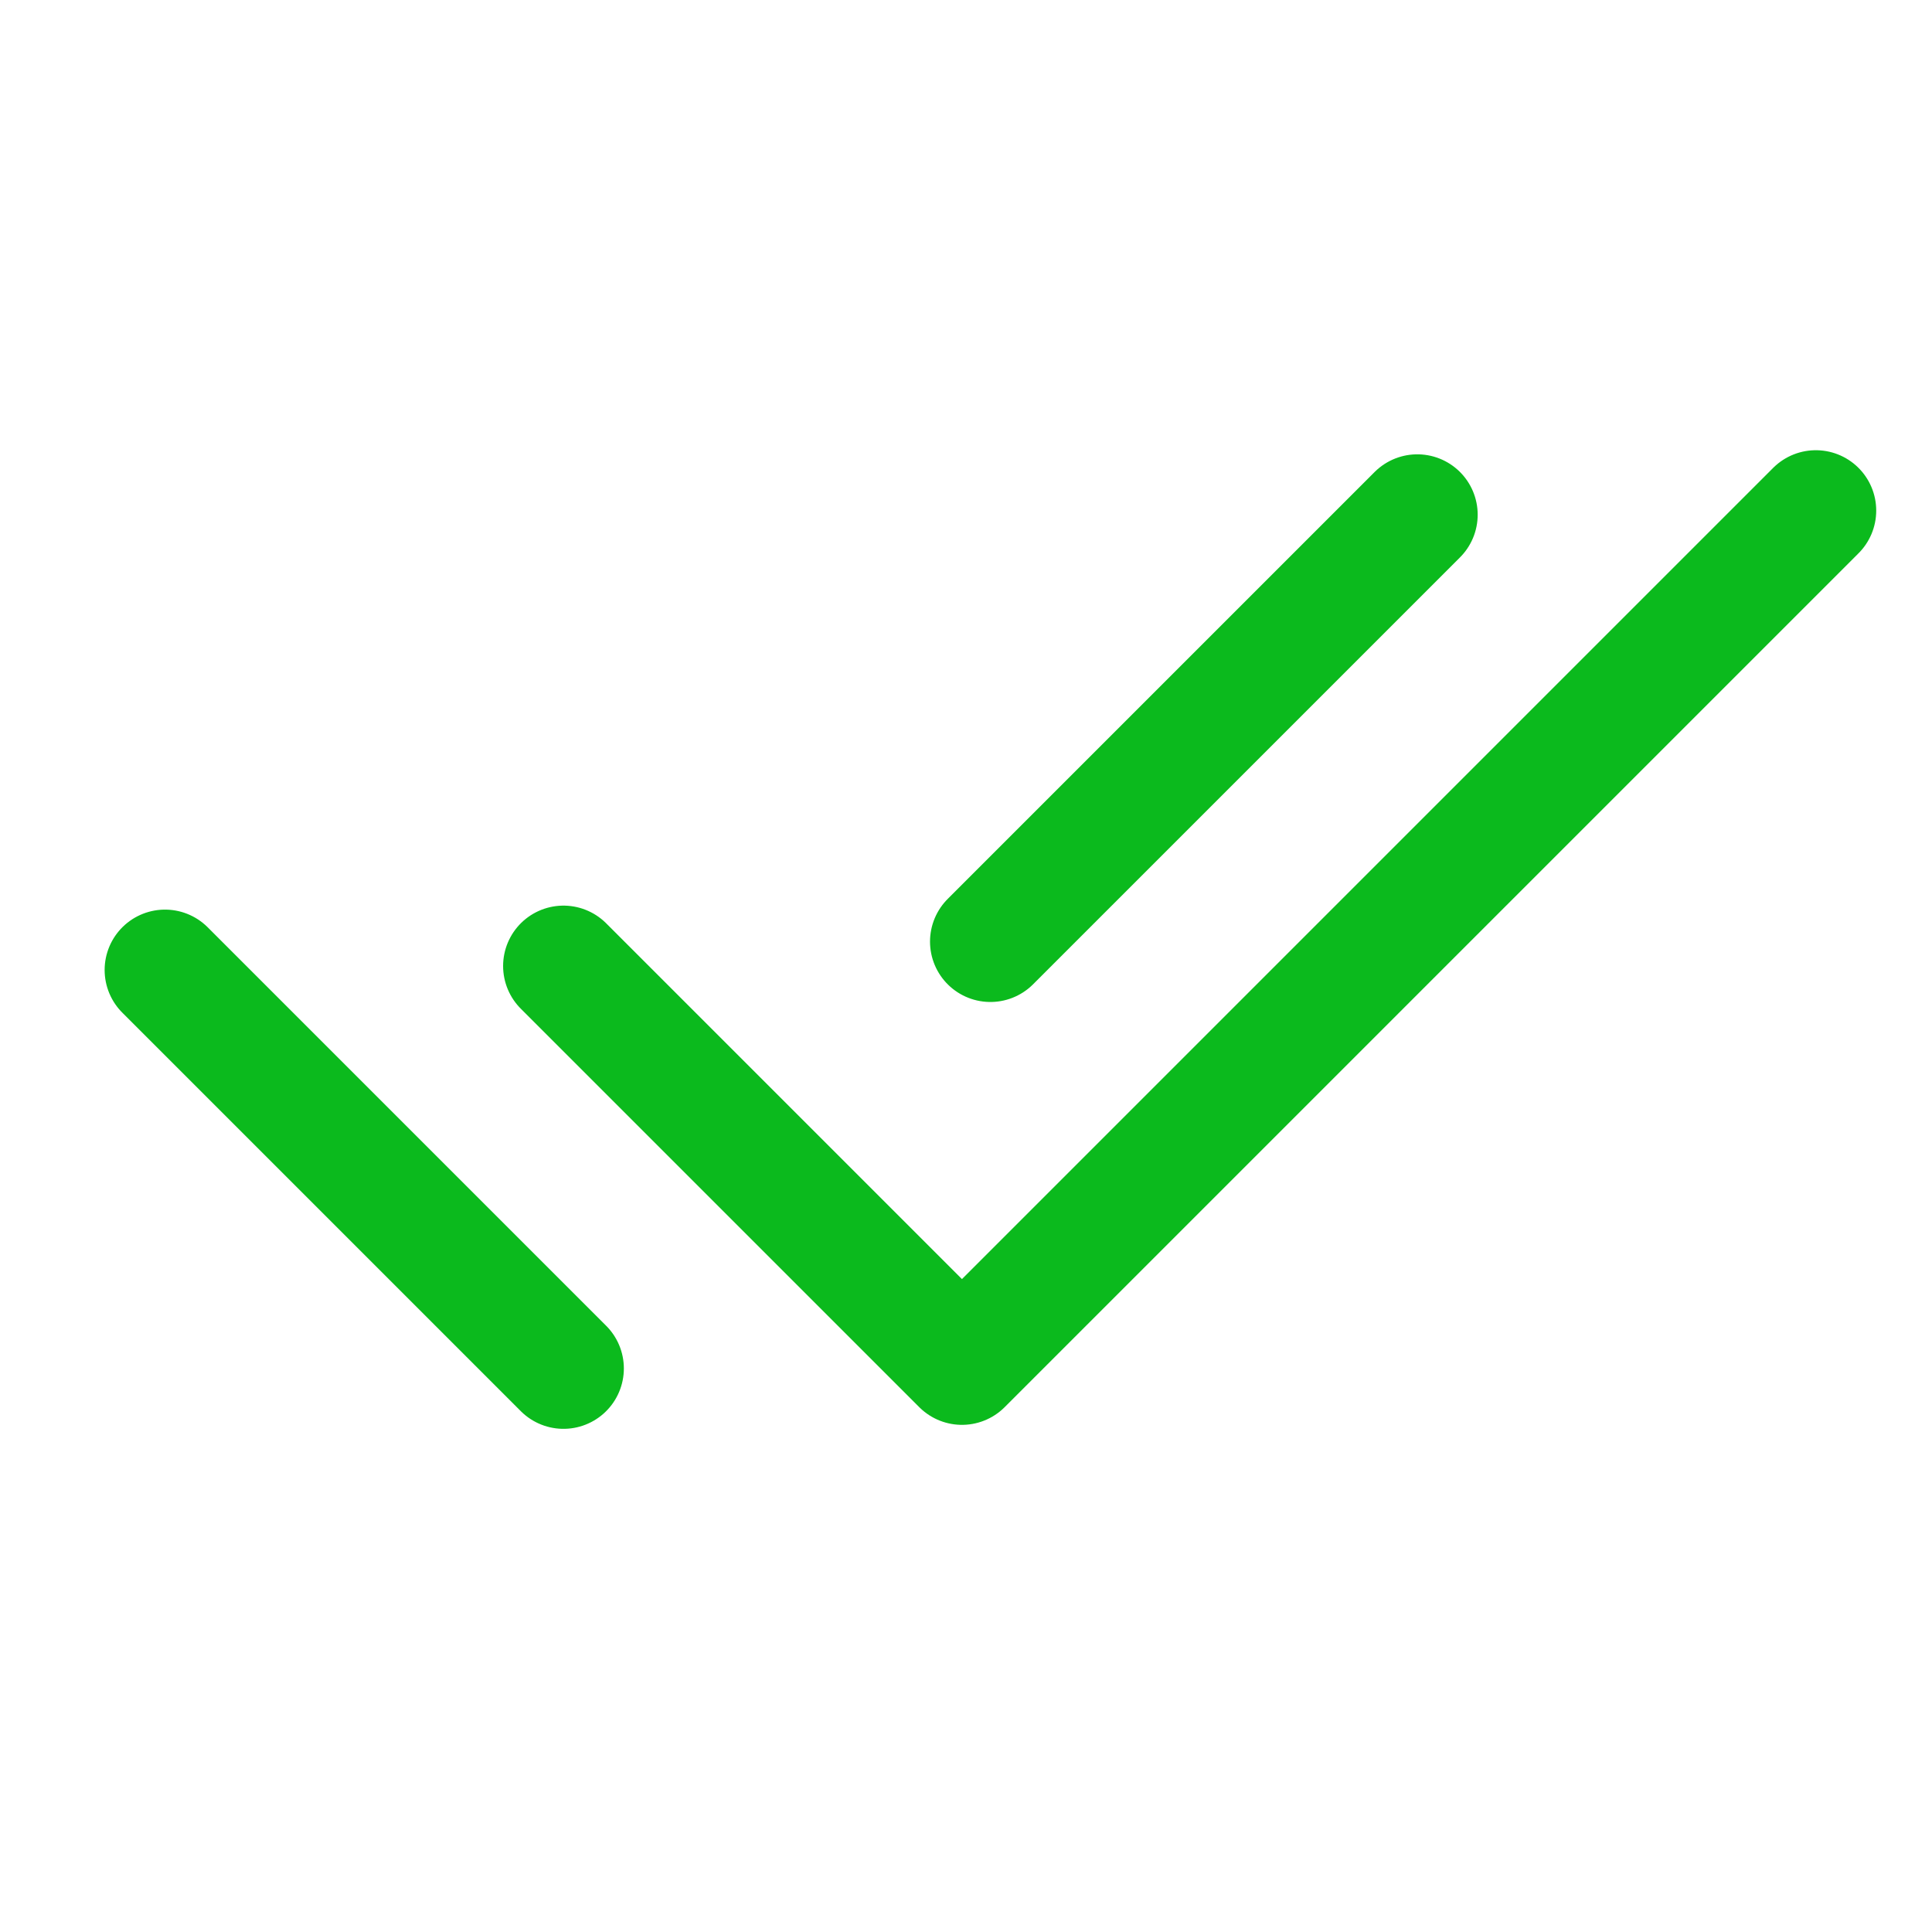 <svg width="32" height="32" viewBox="0 0 32 32" fill="none" xmlns="http://www.w3.org/2000/svg">
<path d="M9.333 16L15.933 22.6L30.076 8.457M2.733 16.066L9.333 22.666M23.475 8.525L16.404 15.596" stroke="#0BBA1D" stroke-width="2" stroke-linecap="round" stroke-linejoin="round"/>
</svg>
